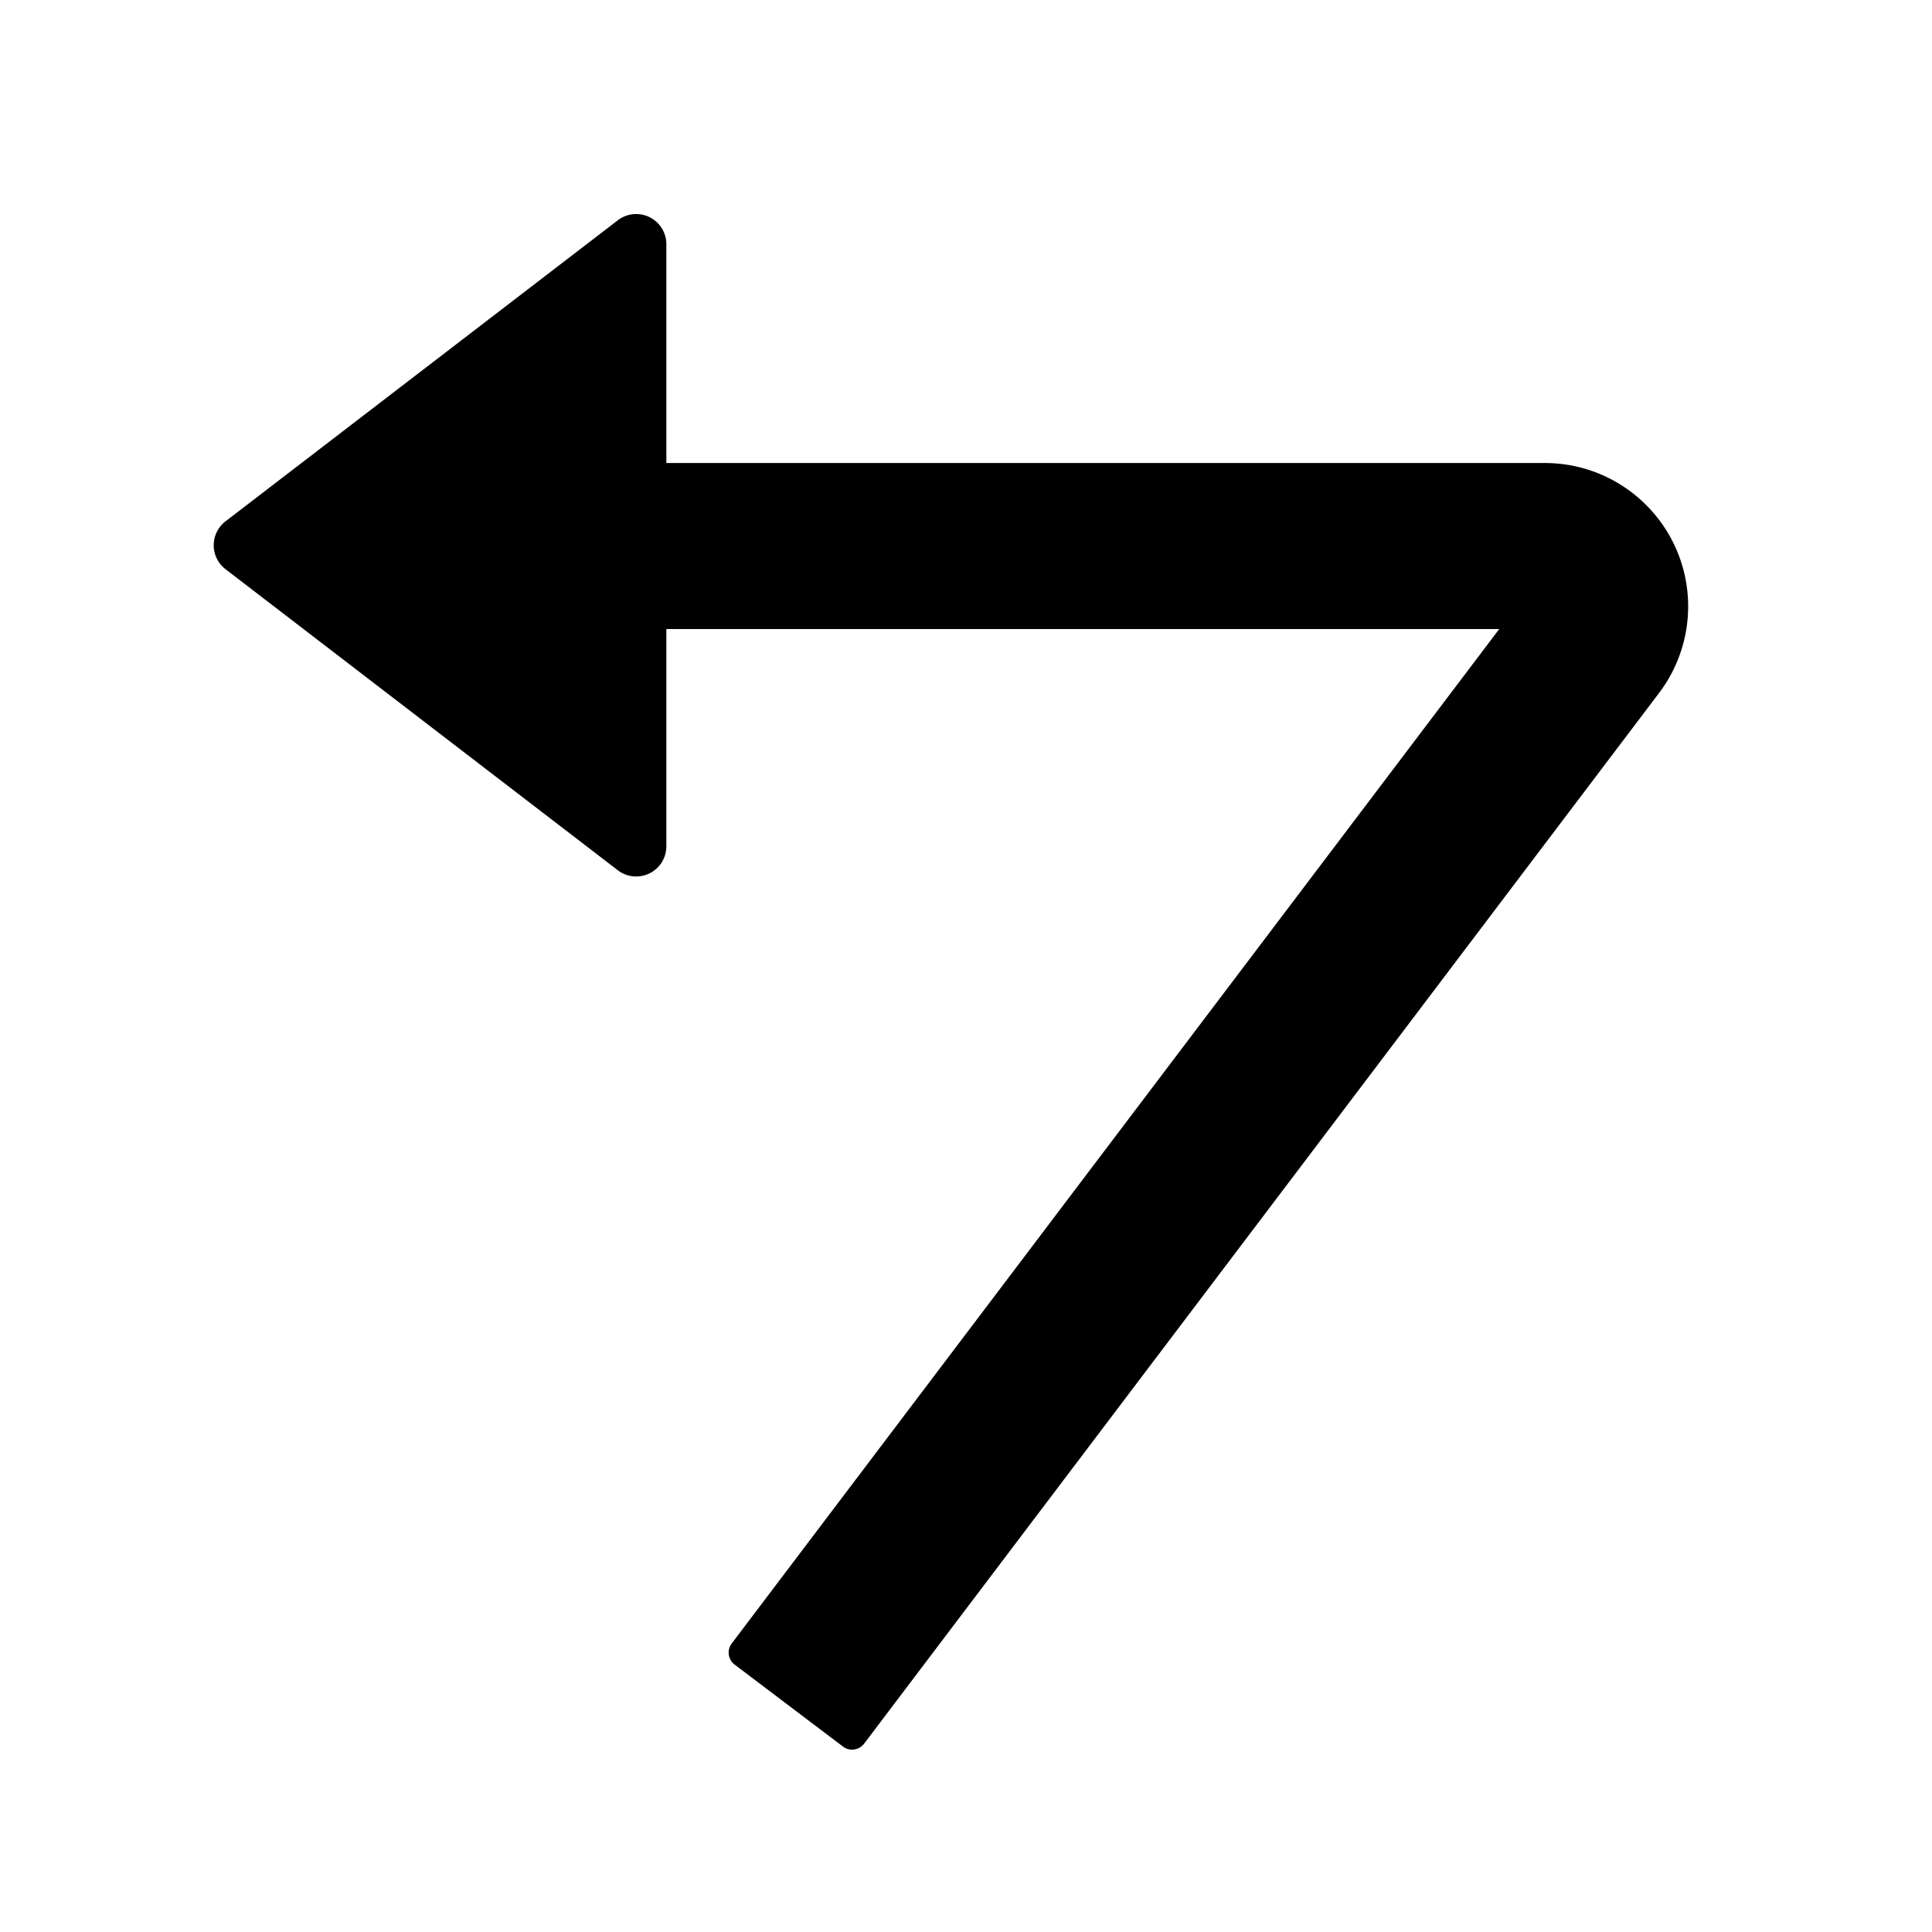 <?xml version="1.0" standalone="no"?><!DOCTYPE svg PUBLIC "-//W3C//DTD SVG 1.1//EN" "http://www.w3.org/Graphics/SVG/1.1/DTD/svg11.dtd"><svg t="1735203478244" class="icon" viewBox="0 0 1024 1024" version="1.1" xmlns="http://www.w3.org/2000/svg" p-id="2333" xmlns:xlink="http://www.w3.org/1999/xlink" width="200" height="200"><path d="M337.182 113.448c8.836 0 16 7.163 16 16v115.96l465.57 0.001c41.974 0 76 34.026 76 76a76 76 0 0 1-15.392 45.856L458.006 924.168a8 8 0 0 1-11.206 1.553l-57.418-43.442a8 8 0 0 1-1.553-11.207l406.797-537.664H353.182v115.144a16 16 0 0 1-3.055 9.403l-0.252 0.338c-5.38 7.01-15.424 8.332-22.434 2.952L119.539 301.693a16 16 0 0 1-2.952-2.952c-5.38-7.01-4.058-17.054 2.952-22.434l207.902-159.552a16 16 0 0 1 9.74-3.307z" p-id="2334"></path></svg>